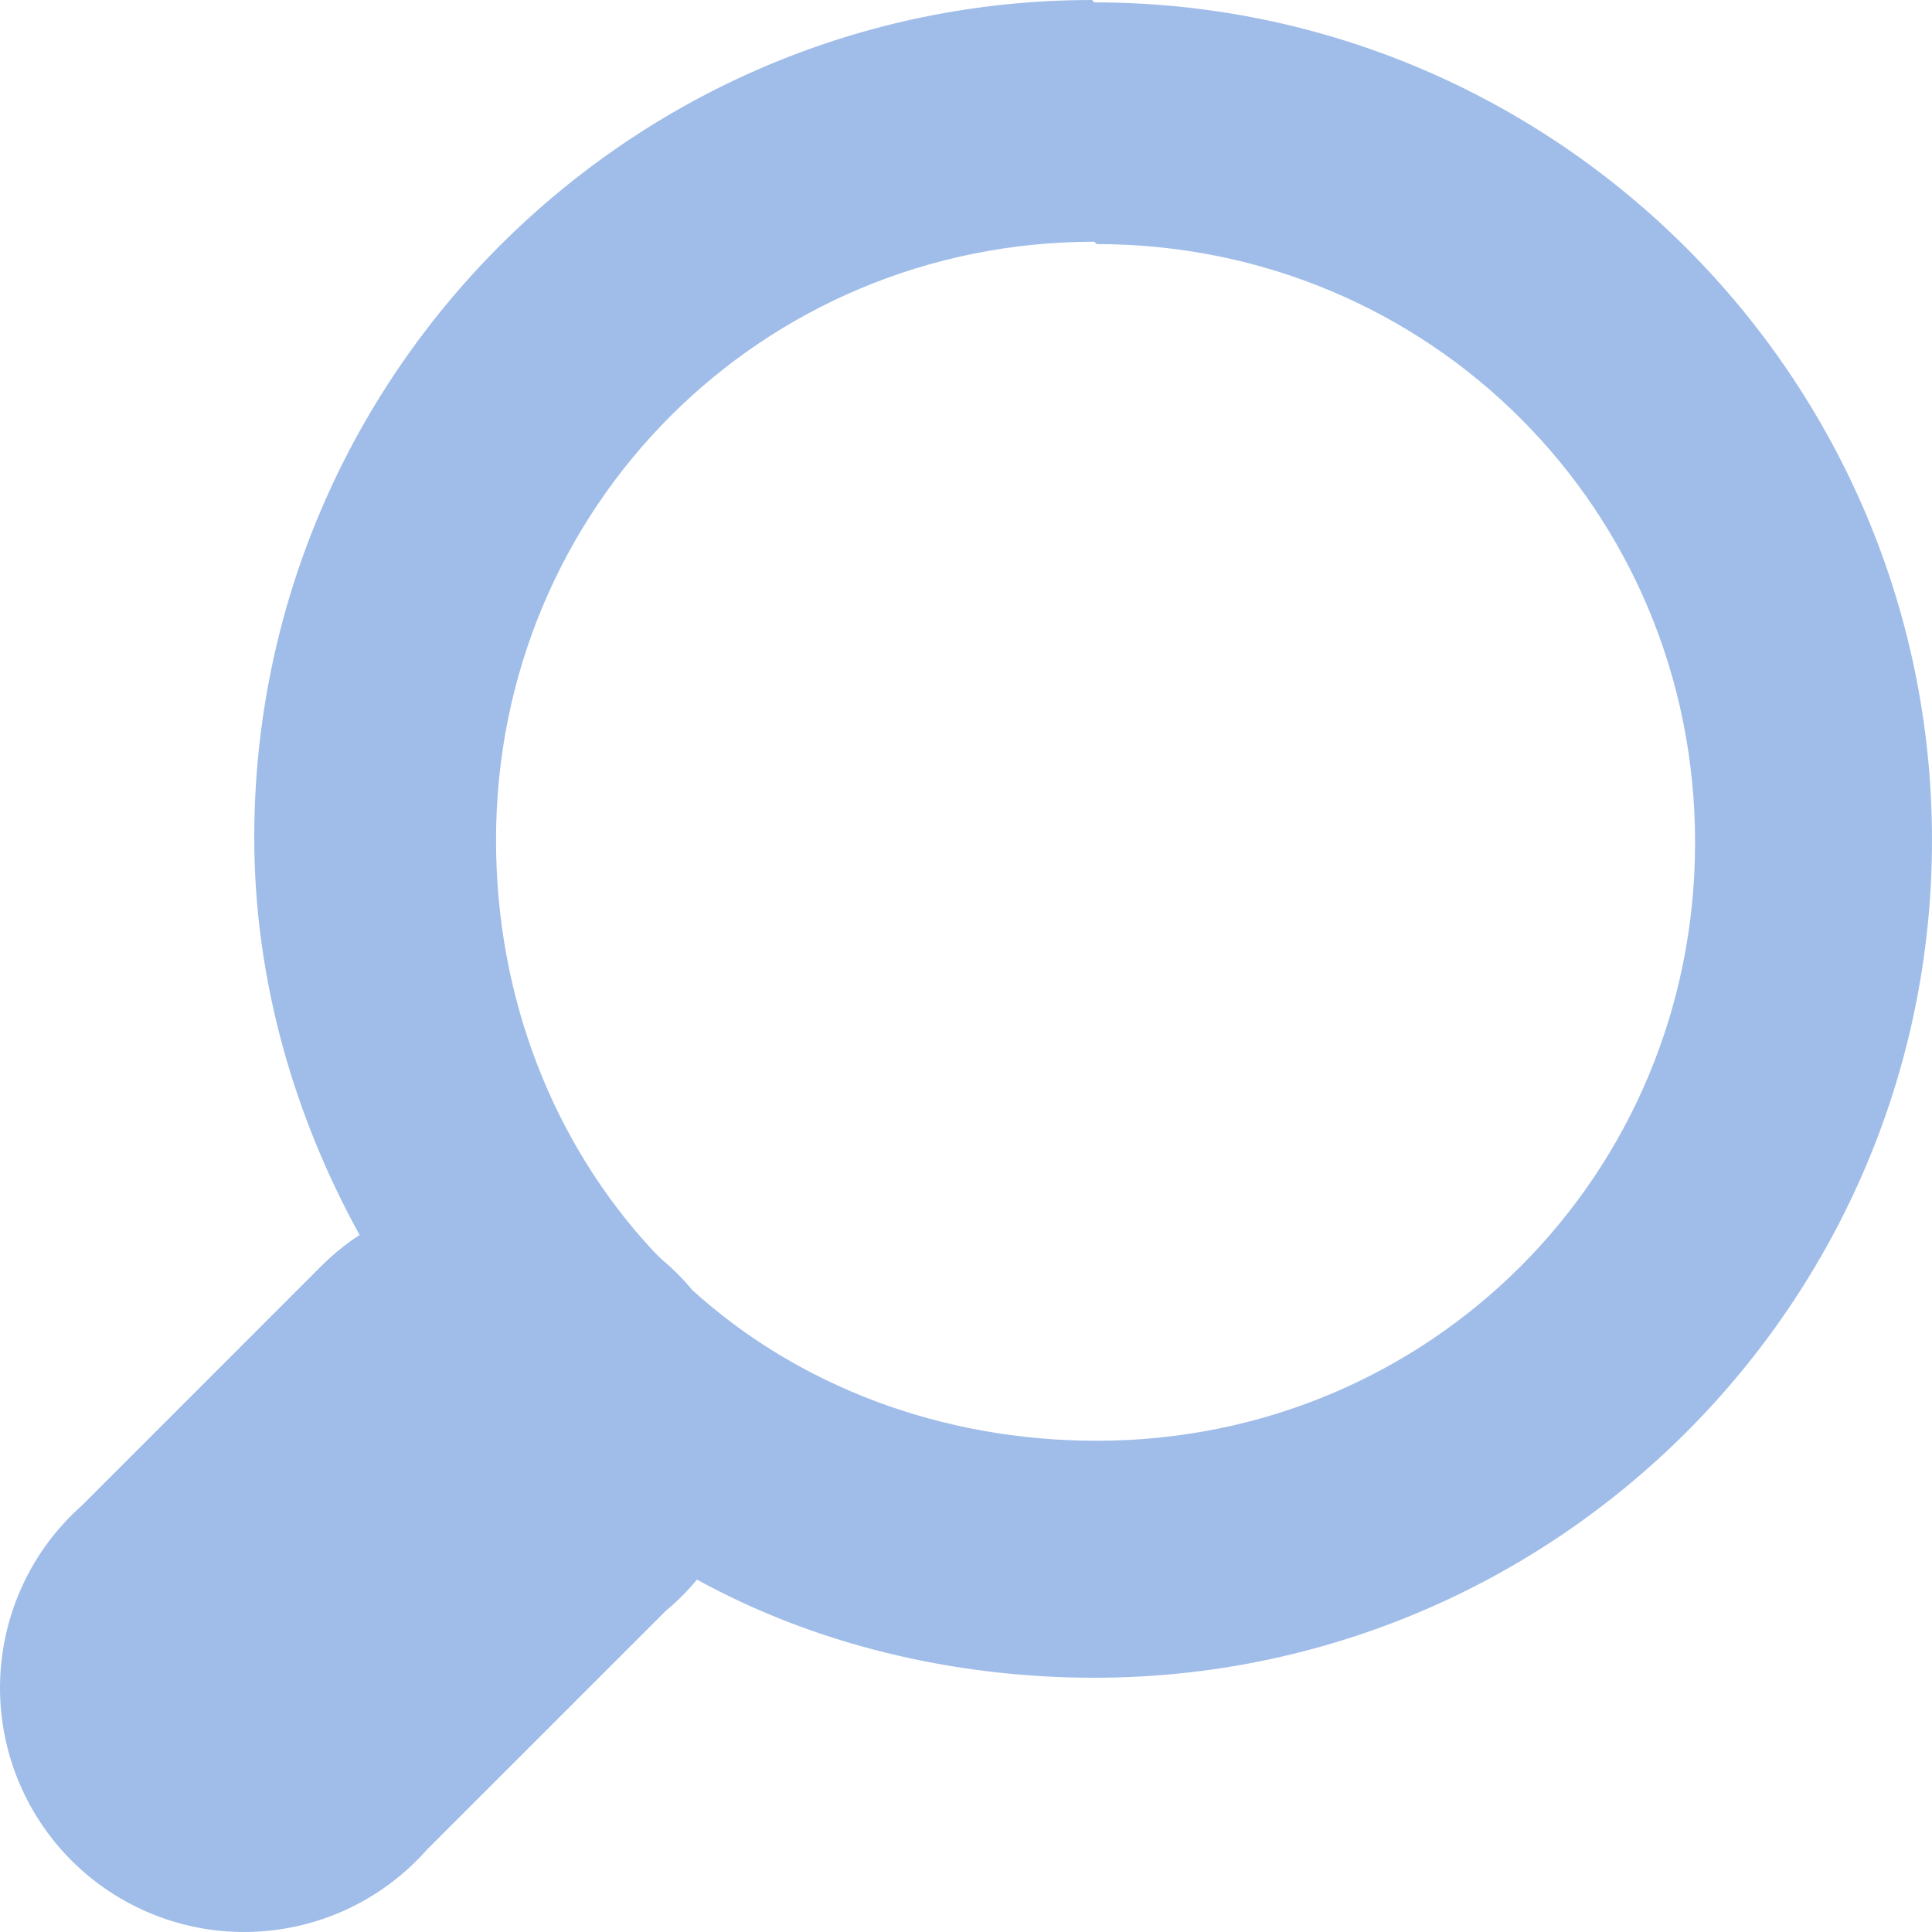 <svg width="35" height="35" viewBox="0 0 35 35" fill="none" xmlns="http://www.w3.org/2000/svg">
<path d="M19.825 0.043C28.193 0.043 35 6.85 35 15.219C35 23.587 28.193 30.394 19.825 30.394C17.267 30.394 14.752 29.787 12.627 28.616C12.457 28.821 12.269 29.009 12.064 29.18L7.728 33.515C7.328 33.966 6.84 34.33 6.294 34.585C5.747 34.84 5.155 34.98 4.553 34.998C3.95 35.016 3.35 34.91 2.79 34.688C2.23 34.465 1.721 34.131 1.295 33.705C0.869 33.279 0.535 32.77 0.312 32.21C0.09 31.649 -0.016 31.05 0.002 30.447C0.02 29.845 0.16 29.253 0.415 28.706C0.67 28.16 1.034 27.672 1.485 27.272L5.82 22.936C6.032 22.725 6.264 22.536 6.514 22.372C5.343 20.248 4.606 17.777 4.606 15.175C4.606 6.807 11.414 0 19.782 0L19.825 0.043ZM19.825 4.379C13.798 4.379 8.986 9.192 8.986 15.219C8.986 18.08 10.026 20.725 11.847 22.676C11.89 22.719 11.934 22.763 11.977 22.806C12.182 22.976 12.371 23.165 12.541 23.37C14.449 25.104 17.05 26.101 19.868 26.101C25.895 26.101 30.708 21.288 30.708 15.262C30.708 9.235 25.895 4.422 19.868 4.422L19.825 4.379Z" fill="#A0BDE9"/>
</svg>
